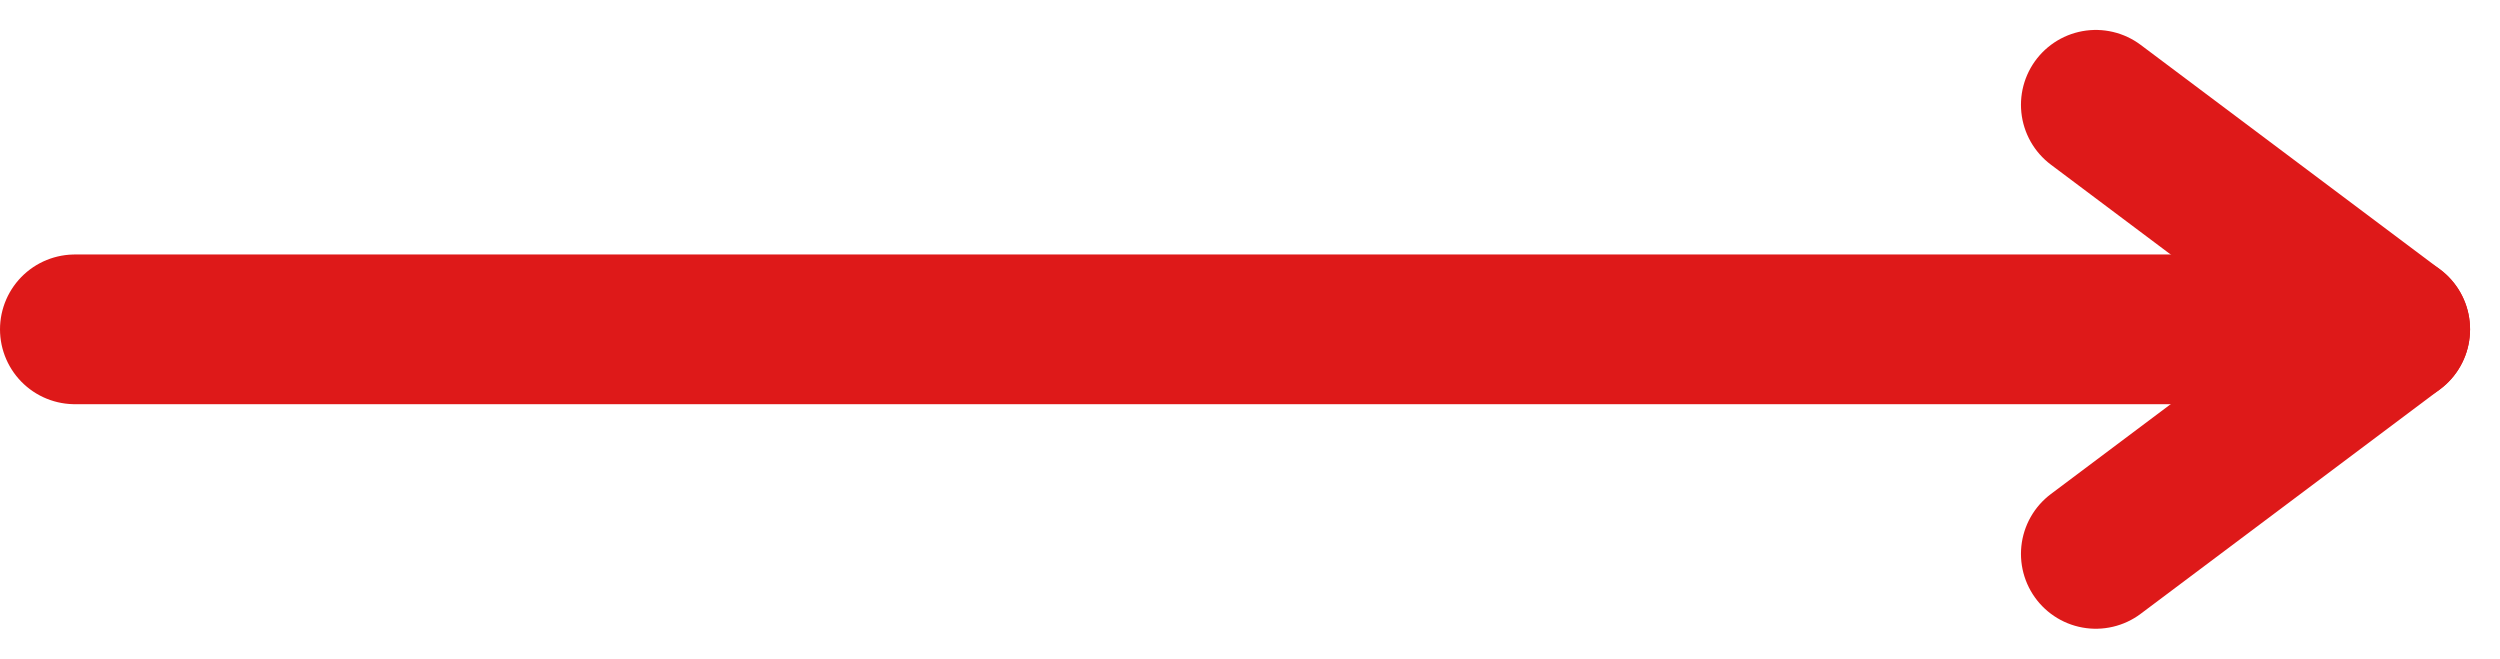 <svg xmlns="http://www.w3.org/2000/svg" width="33.4" height="8.8" viewBox="0 0 33.4 8.8"><defs><style>.a{fill:none;stroke:#de1919;stroke-linecap:round;stroke-width:2px;}</style></defs><g transform="translate(-867.5 -684.1)"><line class="a" x2="30" transform="translate(868.5 688.5)"/><line class="a" y1="3" x2="4" transform="translate(895.5 688.5)"/><line class="a" x2="4" y2="3" transform="translate(895.5 685.5)"/></g></svg>